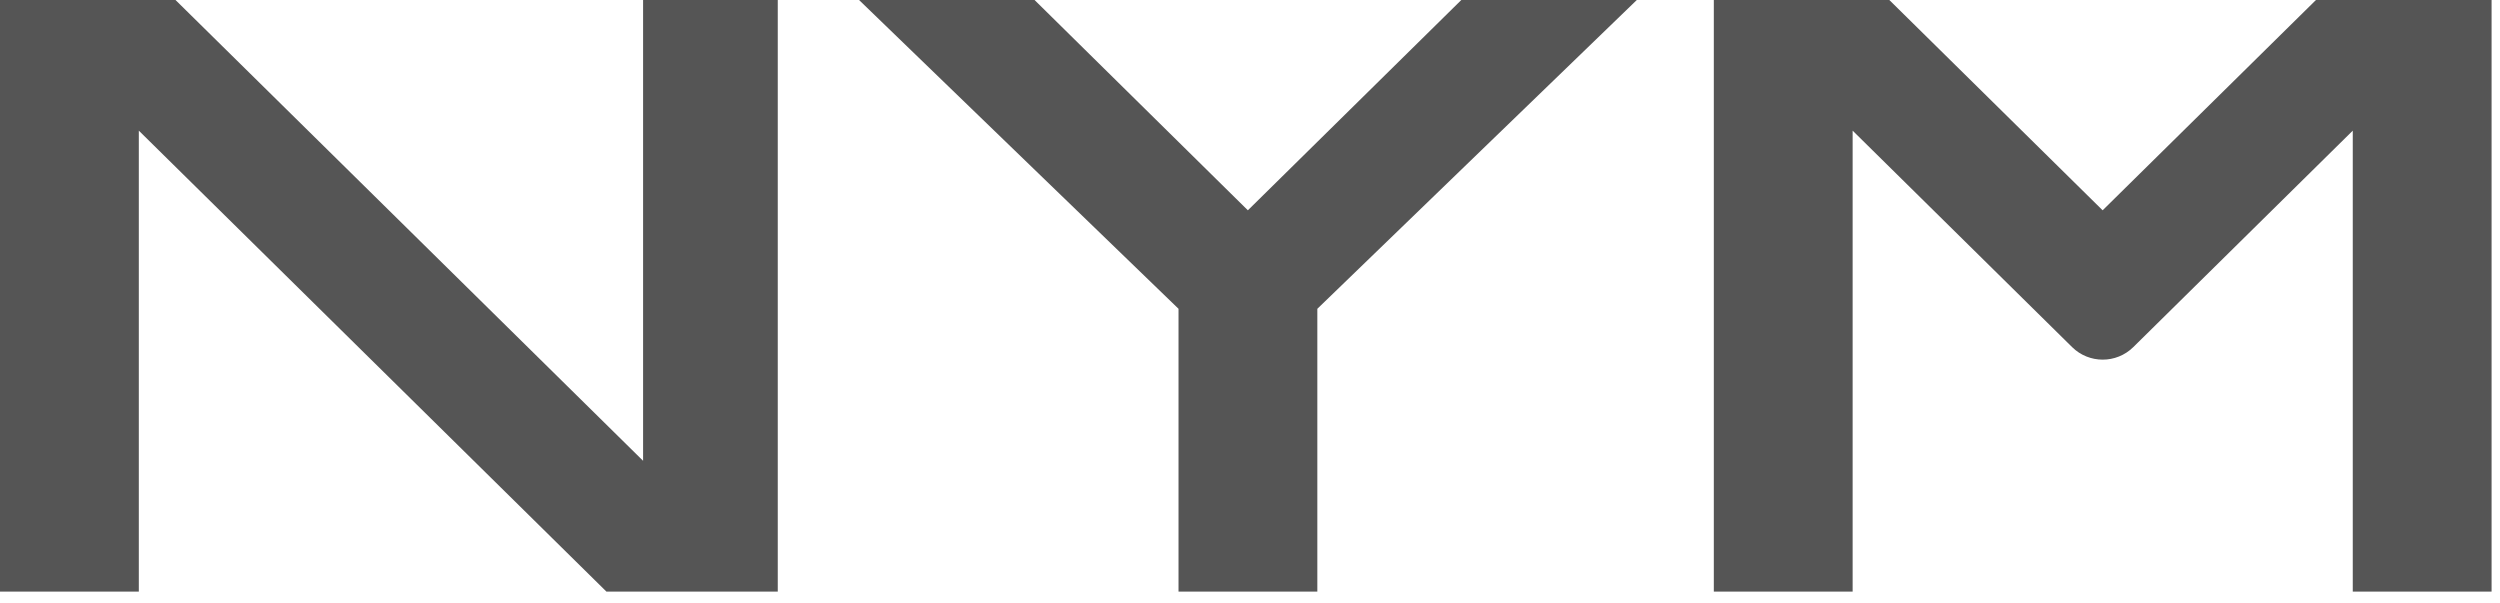 <svg width="199" height="48" viewBox="0 0 199 48" fill="none" xmlns="http://www.w3.org/2000/svg">
<path d="M61.91 47.09H48.27L11.05 10.4V47.09H0V0H13.97L51.19 36.68V0H61.91V47.09ZM184.35 0L167.37 16.74L150.39 0H136.42V47.09H147.47V10.4L164.94 27.63C166.29 28.96 168.46 28.96 169.81 27.63L187.28 10.4V47.09H198.33V0H184.35ZM93.81 24.58V47.09H104.86V24.58L130.29 0H116.32L99.33 16.74L82.35 0H68.38L93.81 24.58Z" fill="#555"/>
</svg>
